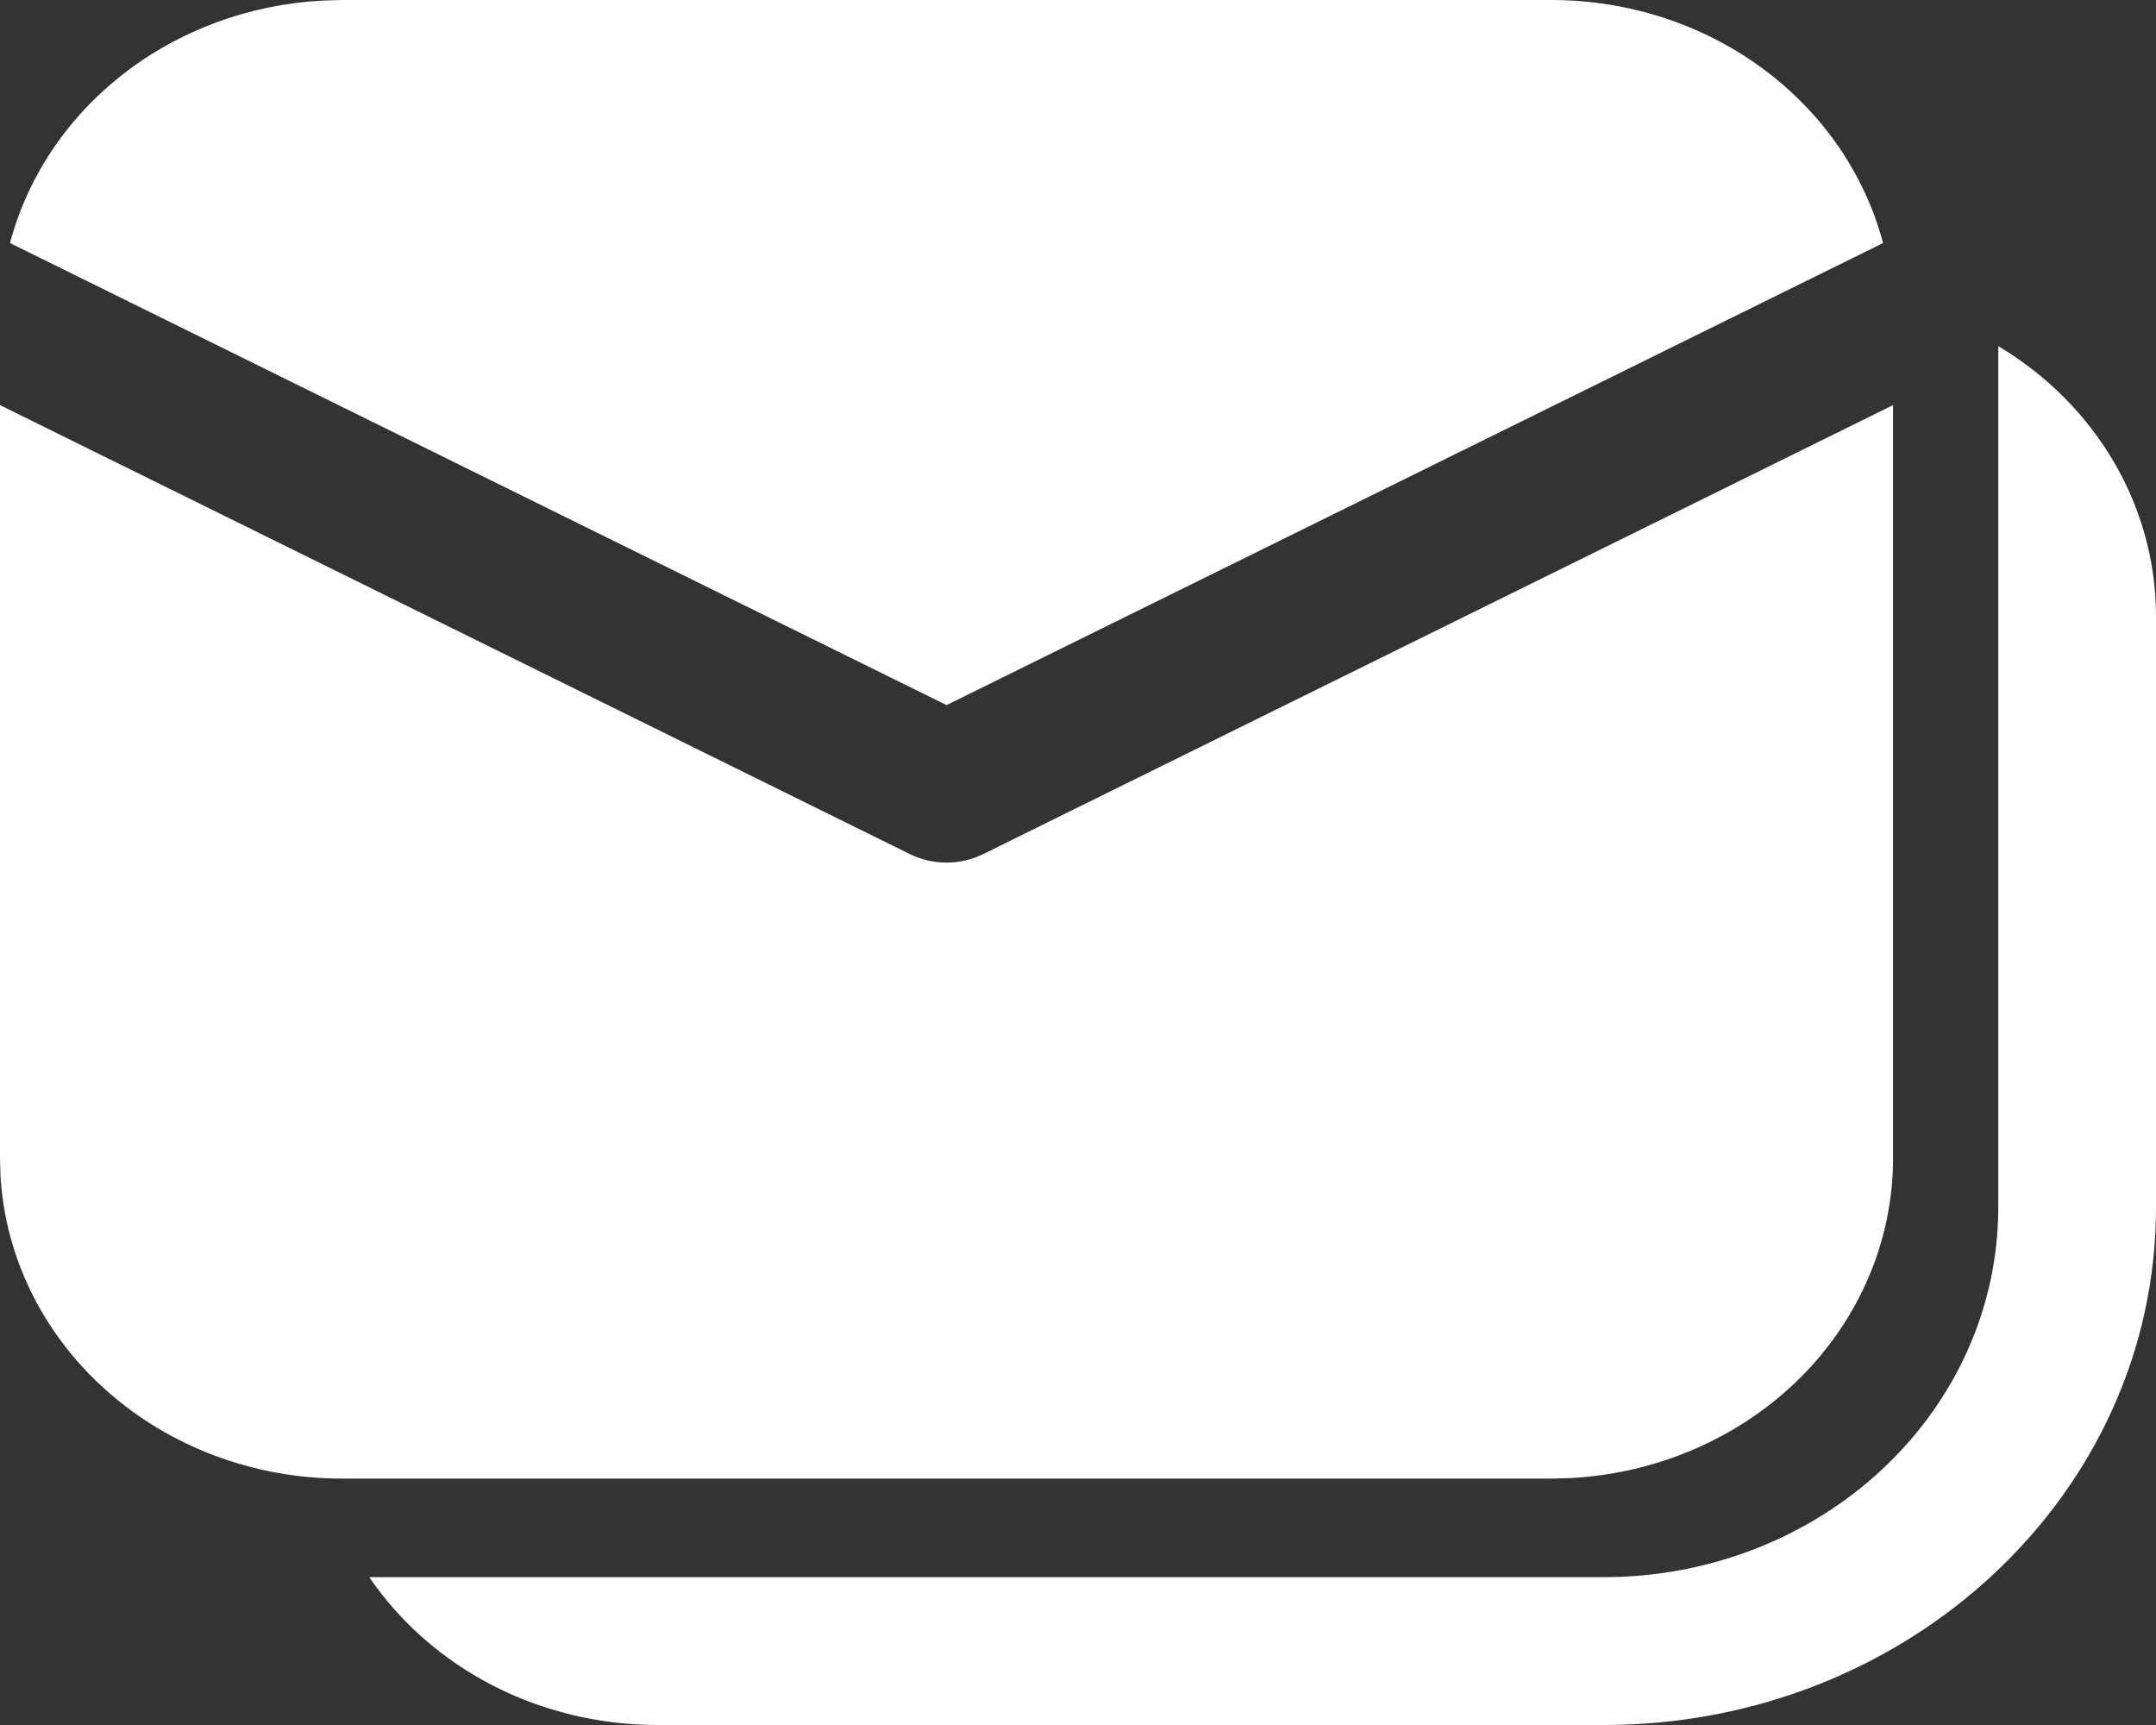 <svg width="25" height="20" viewBox="0 0 25 20" fill="none" xmlns="http://www.w3.org/2000/svg">
<rect x="0" y="0" width="25" height="20" fill="#333333" stroke="none"/>
<path d="M23.171 4.013C23.732 4.348 24.193 4.811 24.513 5.358C24.832 5.905 25 6.519 25 7.143V14C25 17.314 22.134 20 18.598 20H7.622C6.956 20 6.301 19.843 5.718 19.544C5.134 19.244 4.64 18.811 4.282 18.286H18.598C19.81 18.286 20.974 17.834 21.831 17.03C22.689 16.227 23.171 15.137 23.171 14V4.013ZM21.951 4.697V13.429C21.951 14.377 21.564 15.29 20.869 15.98C20.173 16.669 19.223 17.083 18.212 17.137L17.988 17.143H3.963C2.951 17.143 1.977 16.78 1.241 16.128C0.505 15.477 0.063 14.586 0.006 13.639L0 13.429V4.697L10.549 9.902C10.68 9.967 10.827 10.001 10.976 10.001C11.124 10.001 11.271 9.967 11.402 9.902L21.951 4.697ZM3.963 1.68874e-07H17.988C18.873 -0 19.733 0.277 20.43 0.788C21.127 1.299 21.622 2.013 21.835 2.818L10.976 8.175L0.116 2.818C0.32 2.049 0.781 1.362 1.432 0.856C2.083 0.35 2.889 0.053 3.733 0.007L3.963 1.68874e-07Z" fill="white"/>
</svg>
